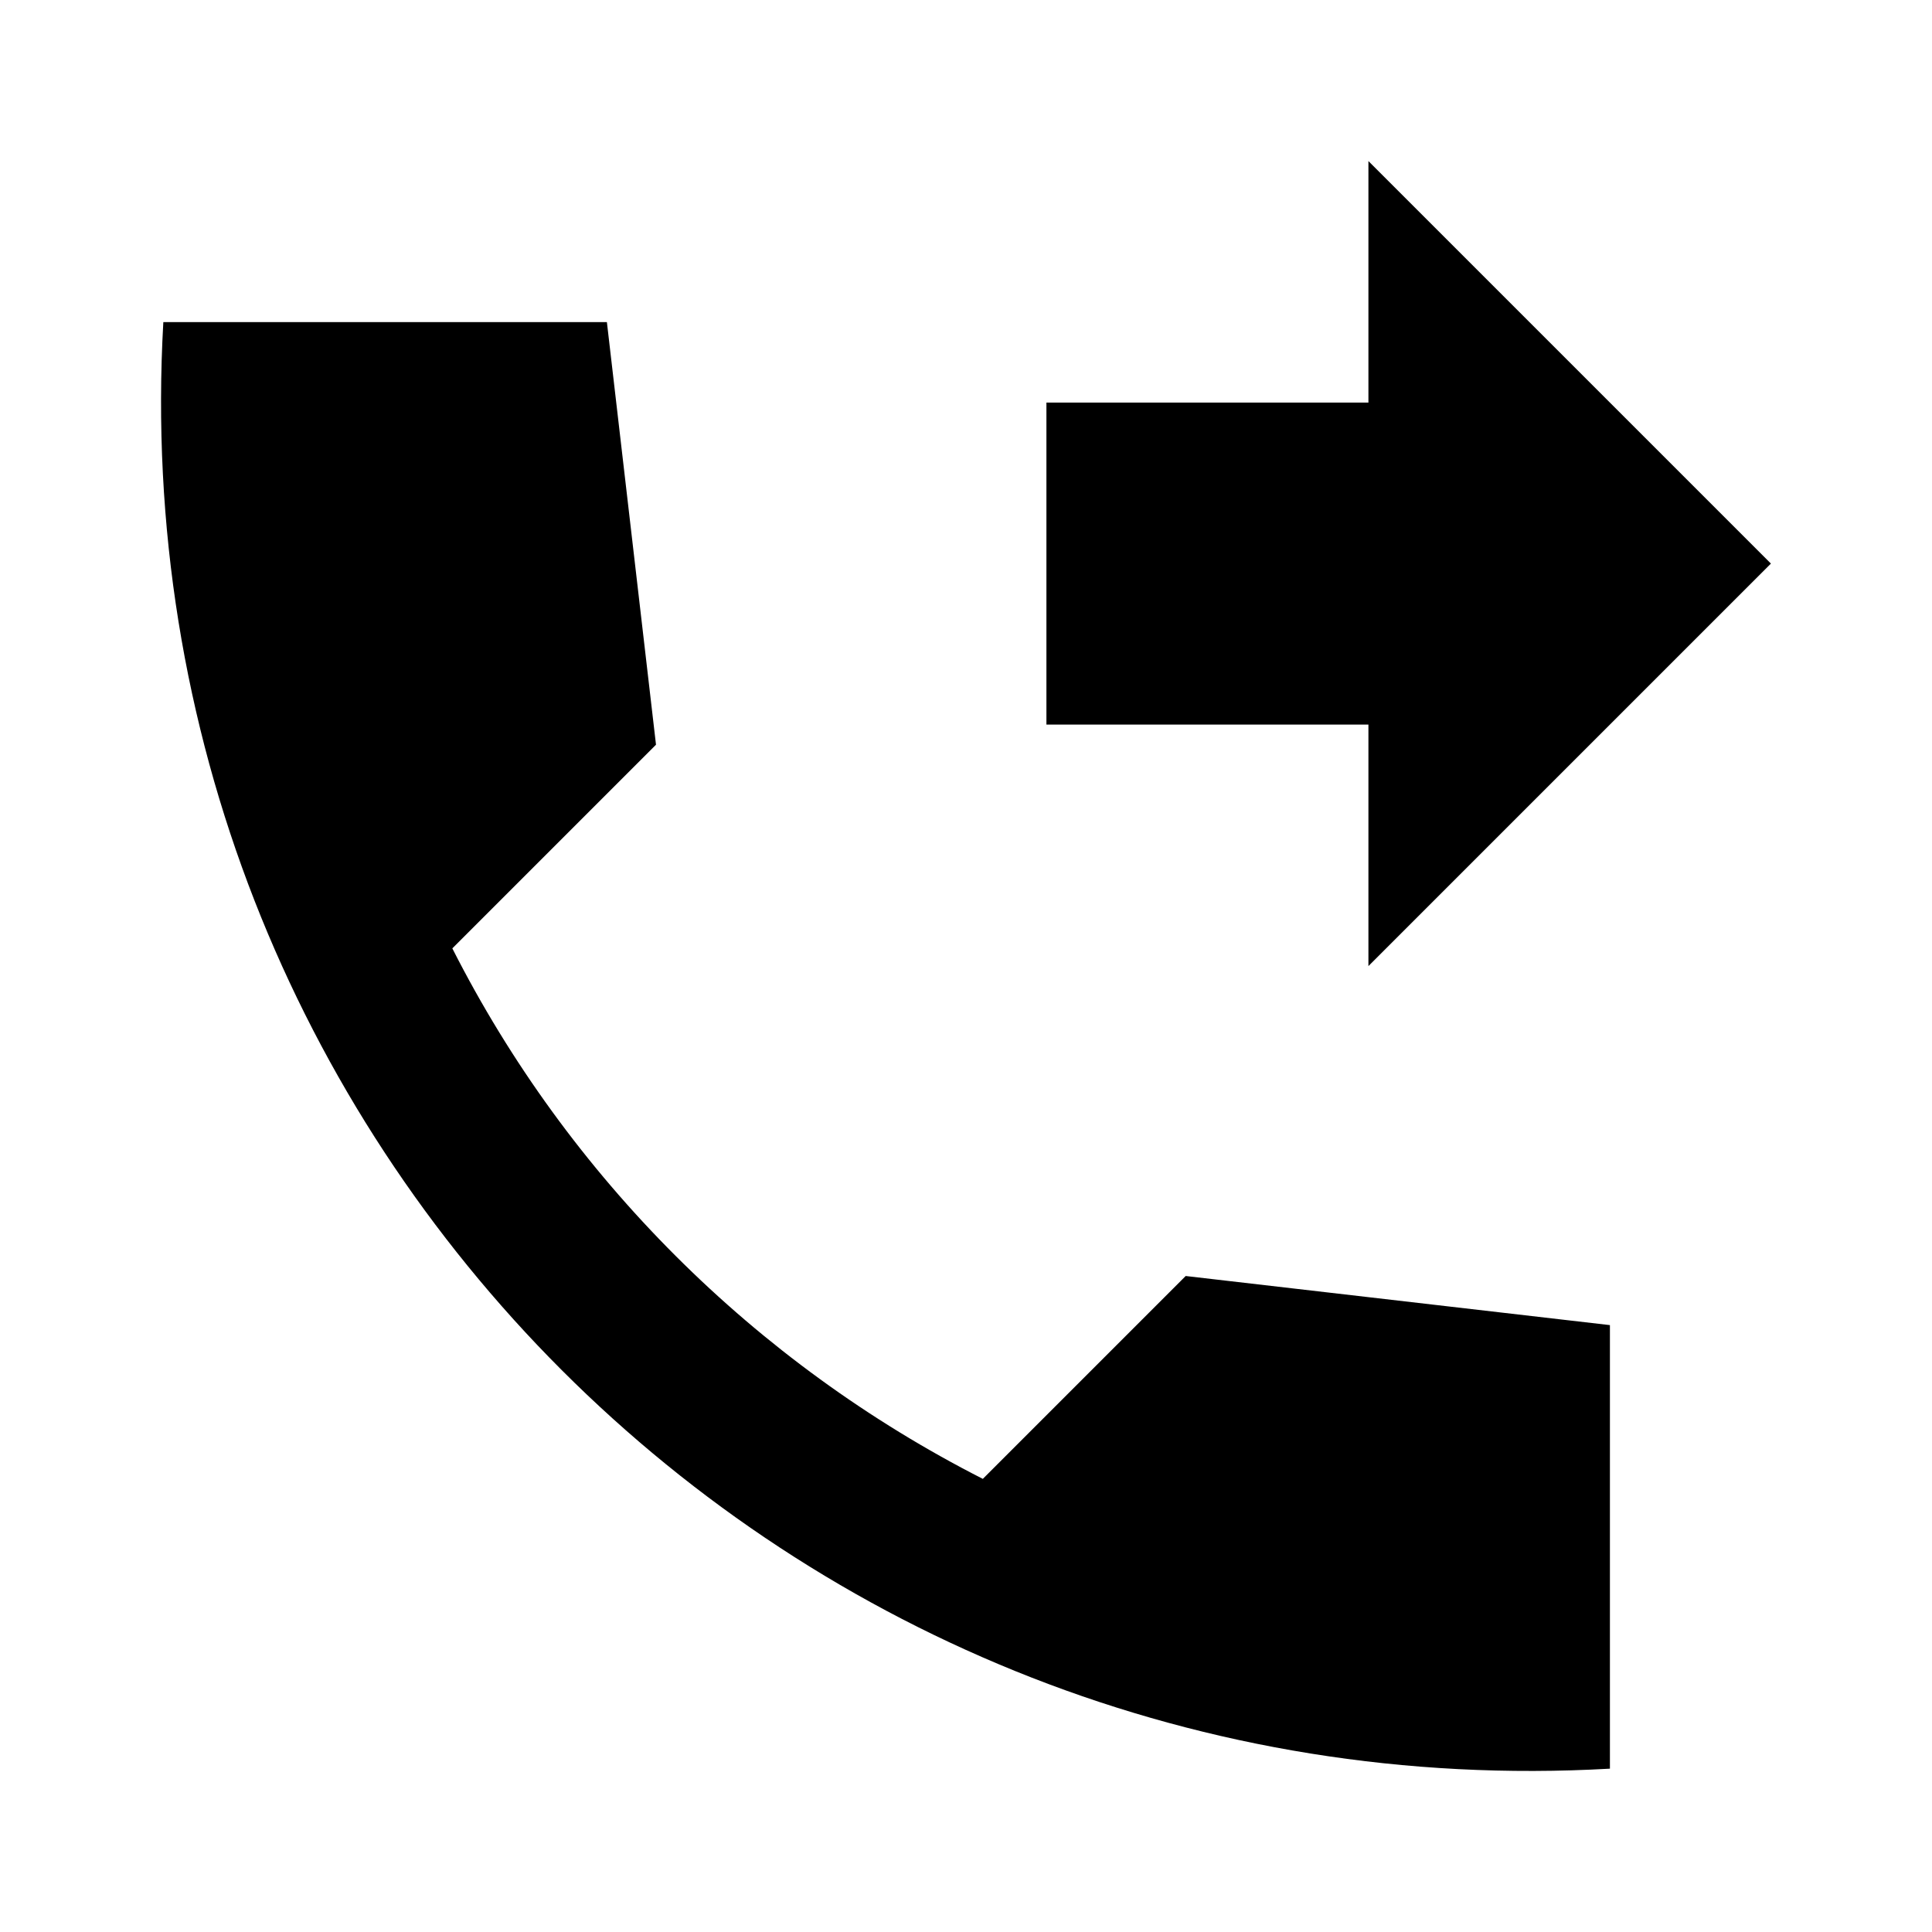 <svg xmlns="http://www.w3.org/2000/svg" width="24" height="24" viewBox="0 0 24 24">
  <path fill-rule="evenodd" d="M16.999,12.001 L21.999,7.001 L16.999,2.001 L16.999,5.001 L12.999,5.001 L12.999,9.001 L16.999,9.001 L16.999,12.001 Z M12.209,18.371 C9.379,16.931 7.059,14.621 5.619,11.781 L8.149,9.251 L7.539,4.001 L2.029,4.001 C1.449,14.181 9.819,22.551 19.999,21.971 L19.999,16.461 L14.729,15.851 L12.209,18.371 Z"/>
</svg>
